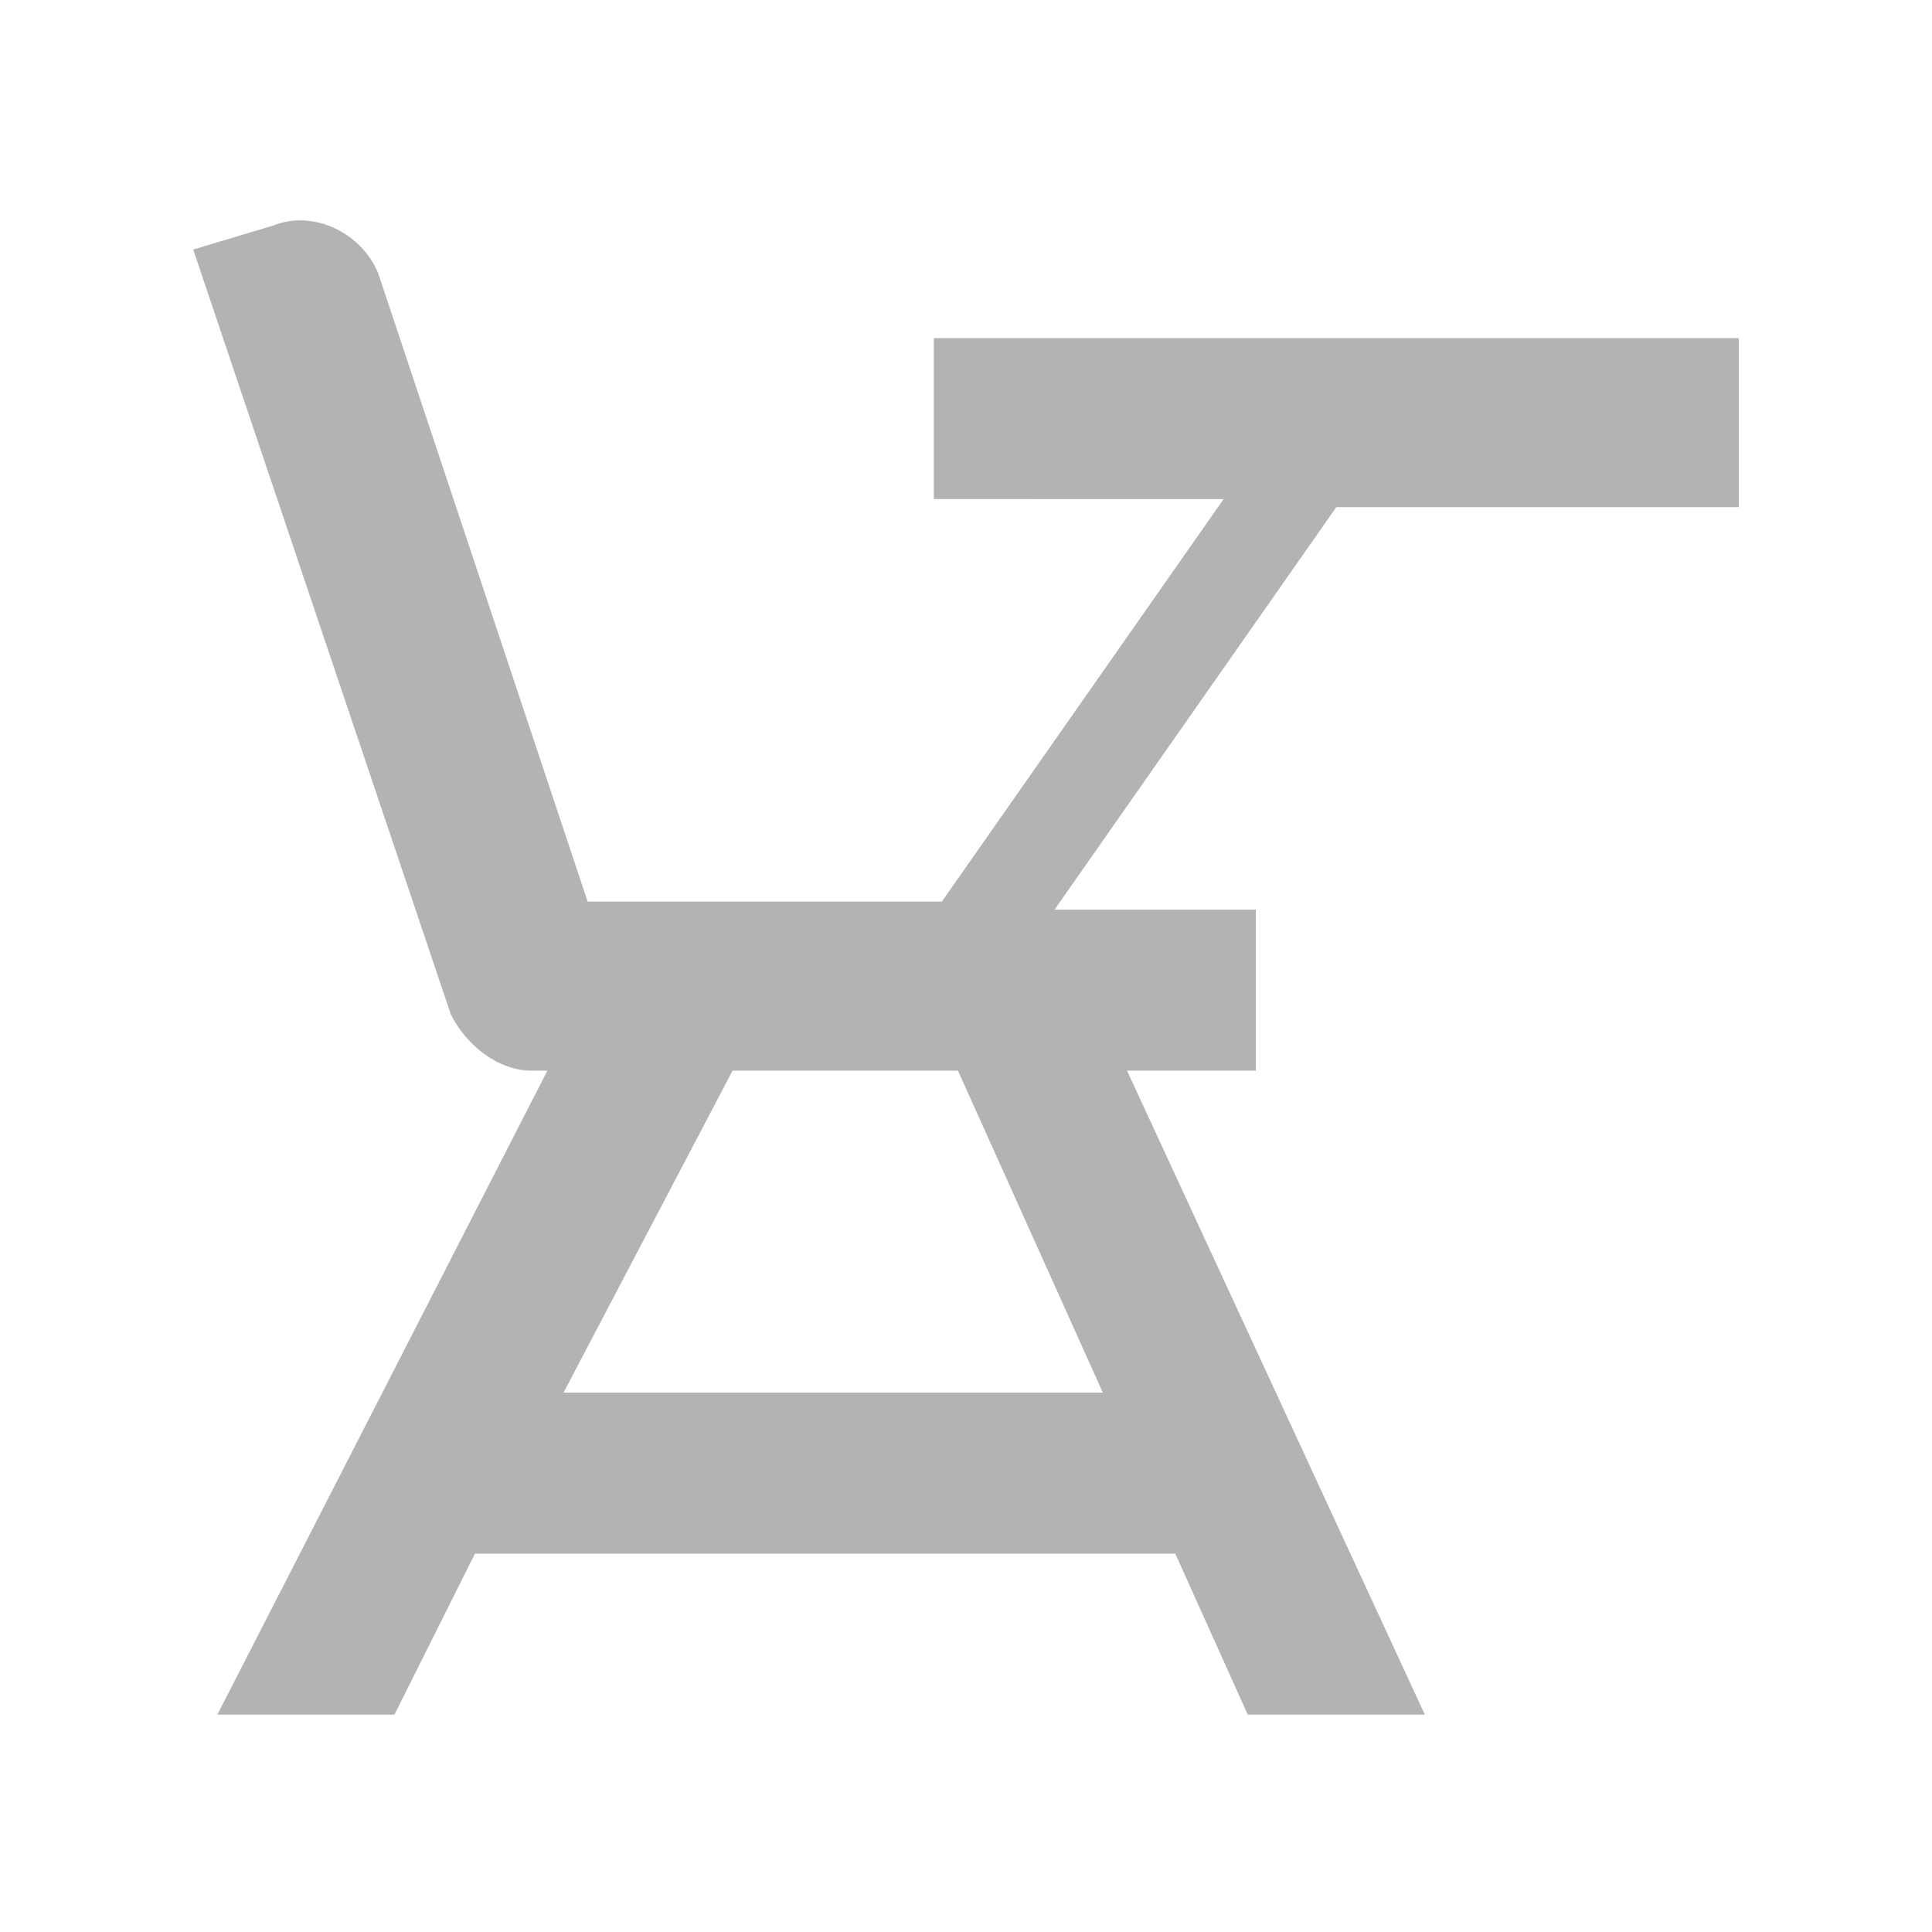 <?xml version="1.0" encoding="utf-8"?>
<!-- Generator: Adobe Illustrator 23.0.3, SVG Export Plug-In . SVG Version: 6.00 Build 0)  -->
<svg version="1.1" id="Layer_1" xmlns="http://www.w3.org/2000/svg" xmlns:xlink="http://www.w3.org/1999/xlink" x="0px" y="0px"
	 width="24px" height="24px" viewBox="0 0 24 24" style="enable-background:new 0 0 24 24;" xml:space="preserve">
<style type="text/css">
	.st0{fill-rule:evenodd;clip-rule:evenodd;fill:#B3B3B3;}
</style>
<title>ic_onCampus</title>
<desc>Created with Sketch.</desc>
<g id="OPt-2">
	<g id="prog2_pro3_Mobile-Portrait_opt2-Copy-2" transform="translate(-93, -18)">
		<g id="nav">
			<g id="Group-6">
				<g id="ic_onCampus" transform="translate(96, 20)">
					<path id="Shape" class="st0" d="M18.6,2.3v2h-5l-3.5,5h2.5v2H11l3.7,8h-2.2l-0.9-2H2.9l-1,2h-2.2l4.1-8H3.6
						c-0.4,0-0.8-0.3-1-0.7l-3.2-9.5l1-0.3c0.5-0.2,1.1,0.1,1.3,0.6l2.6,7.8h4.4l3.5-5H8.6v-2H18.6L18.6,2.3z M6.1,11.3l-2.1,4h6.7
						l-1.8-4H6.1z"/>
				</g>
			</g>
		</g>
	</g>
</g>
</svg>
